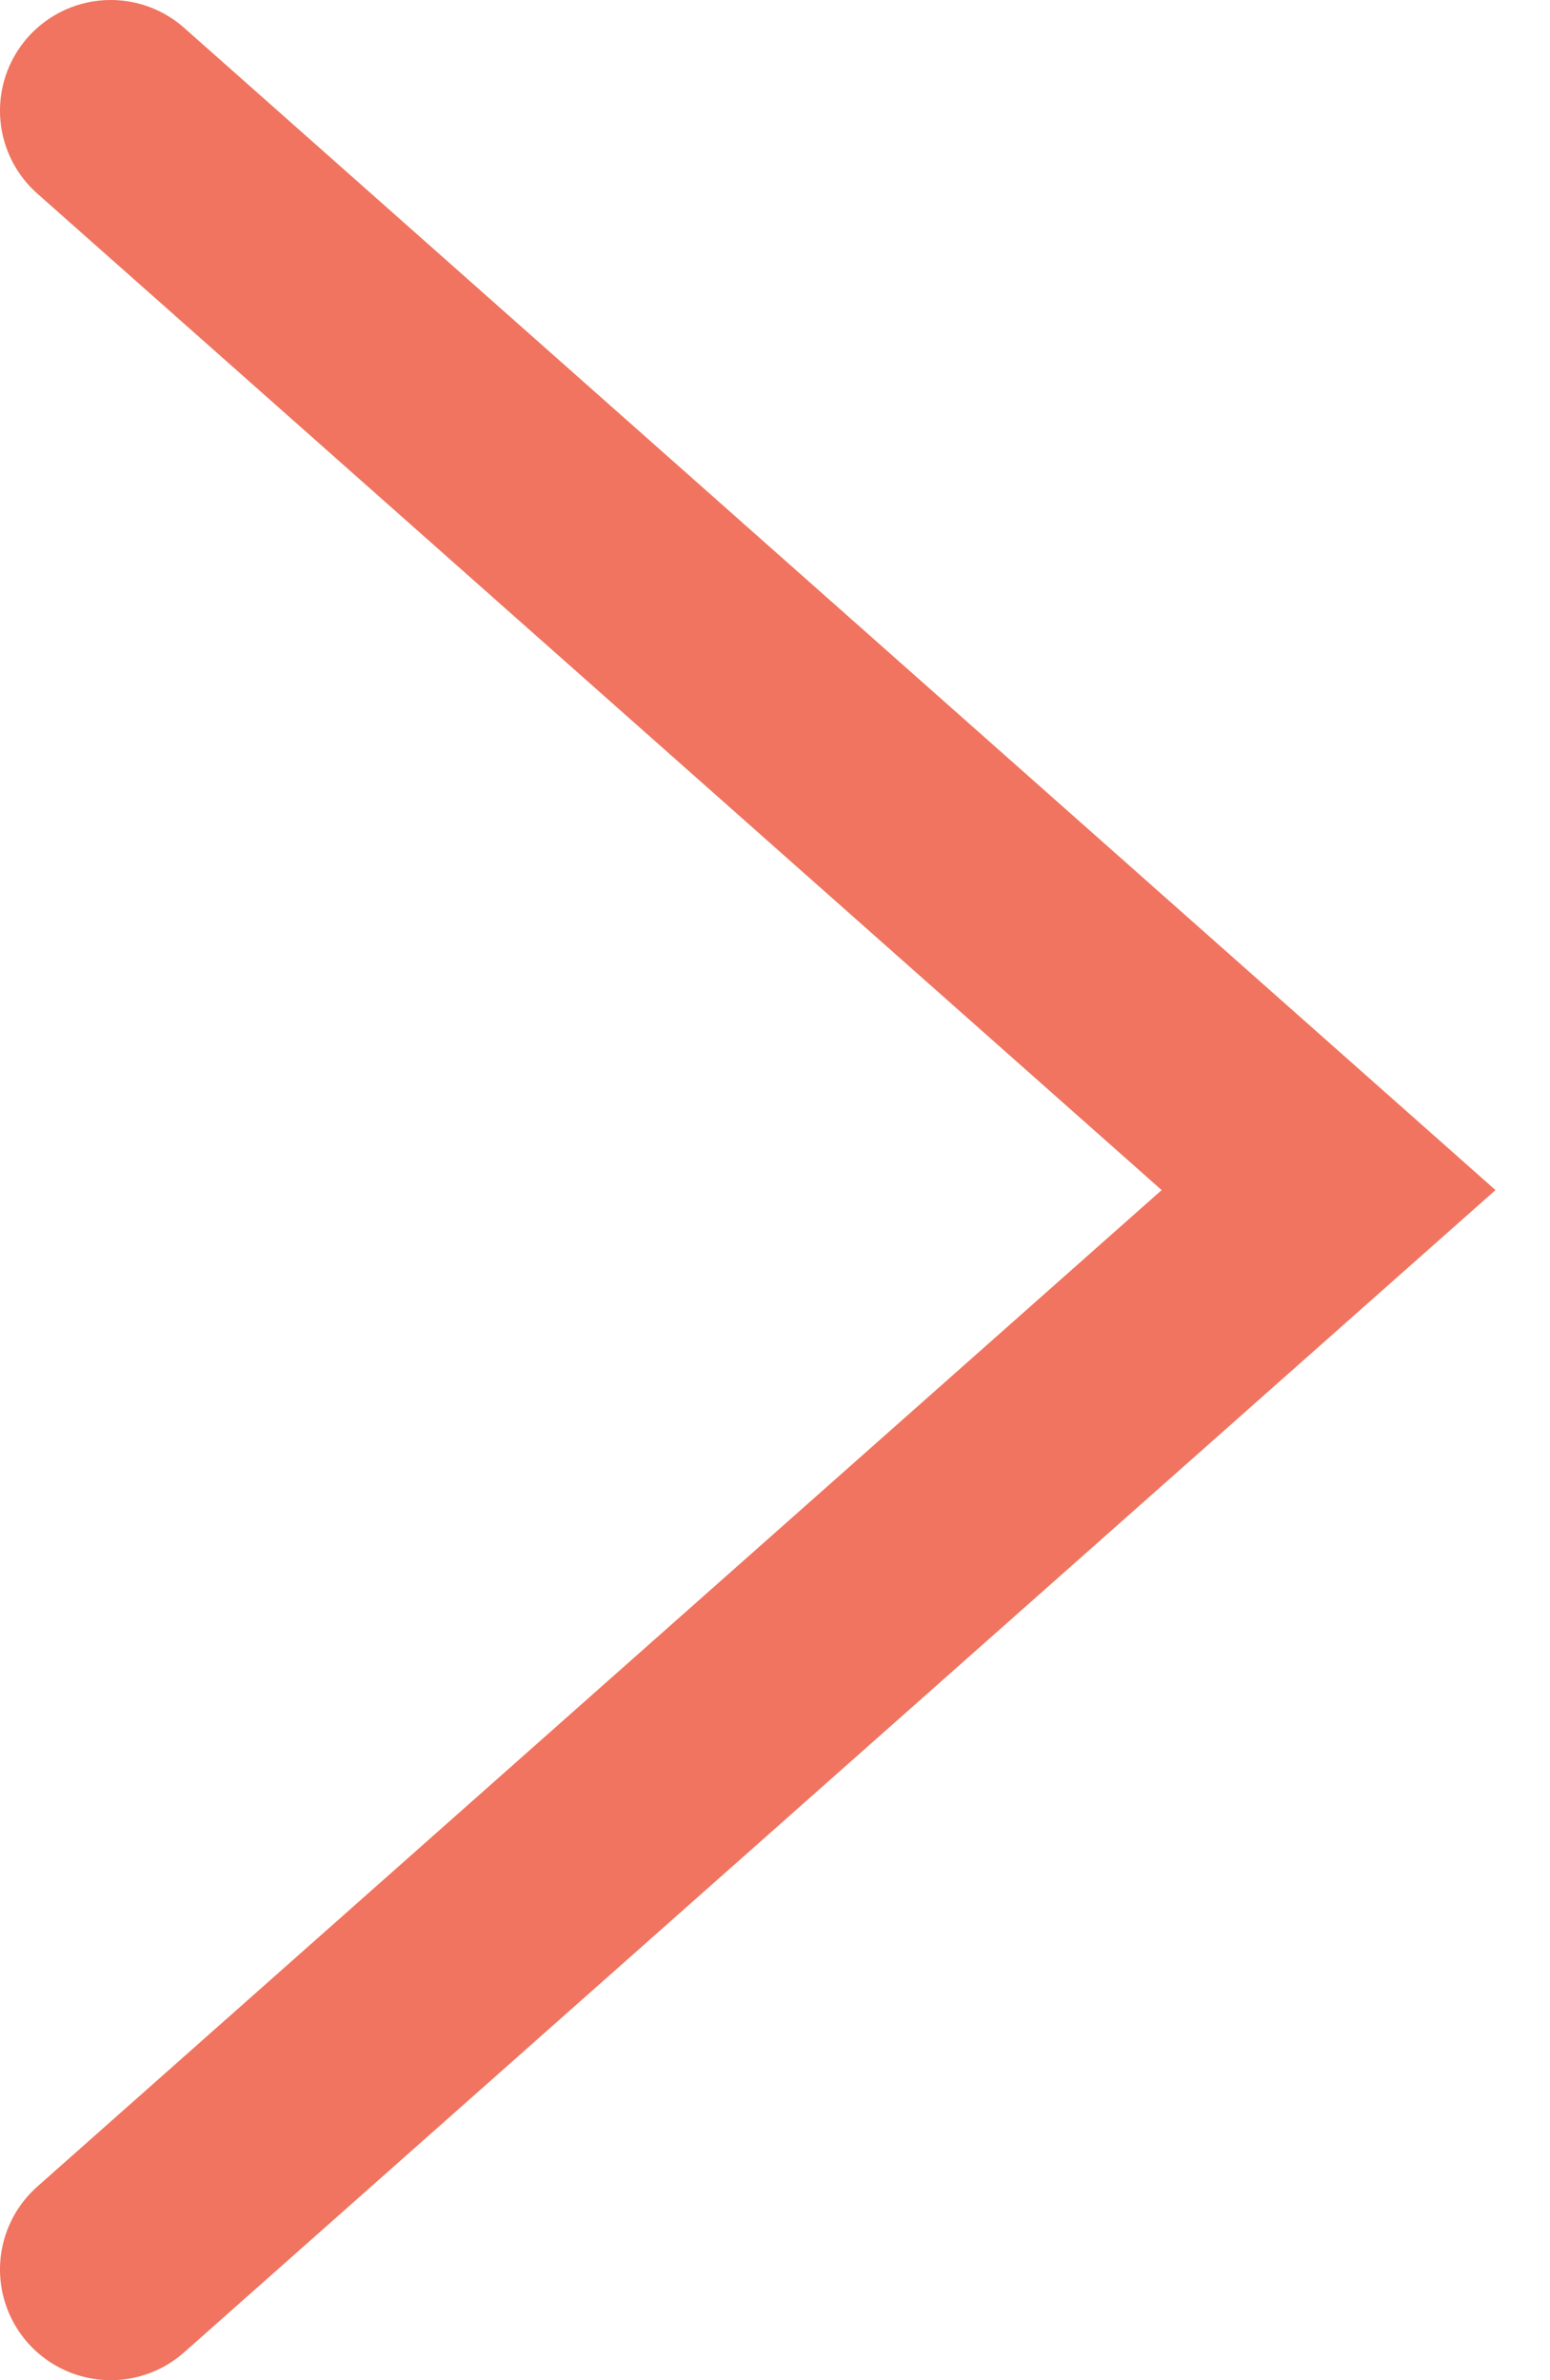 <svg width="28" height="43" viewBox="0 0 28 43" fill="none" xmlns="http://www.w3.org/2000/svg">
<path id="Vector" d="M2 2L24 21.5L2 41" stroke="#F0745F" stroke-width="4" stroke-linecap="round"/>
</svg>
